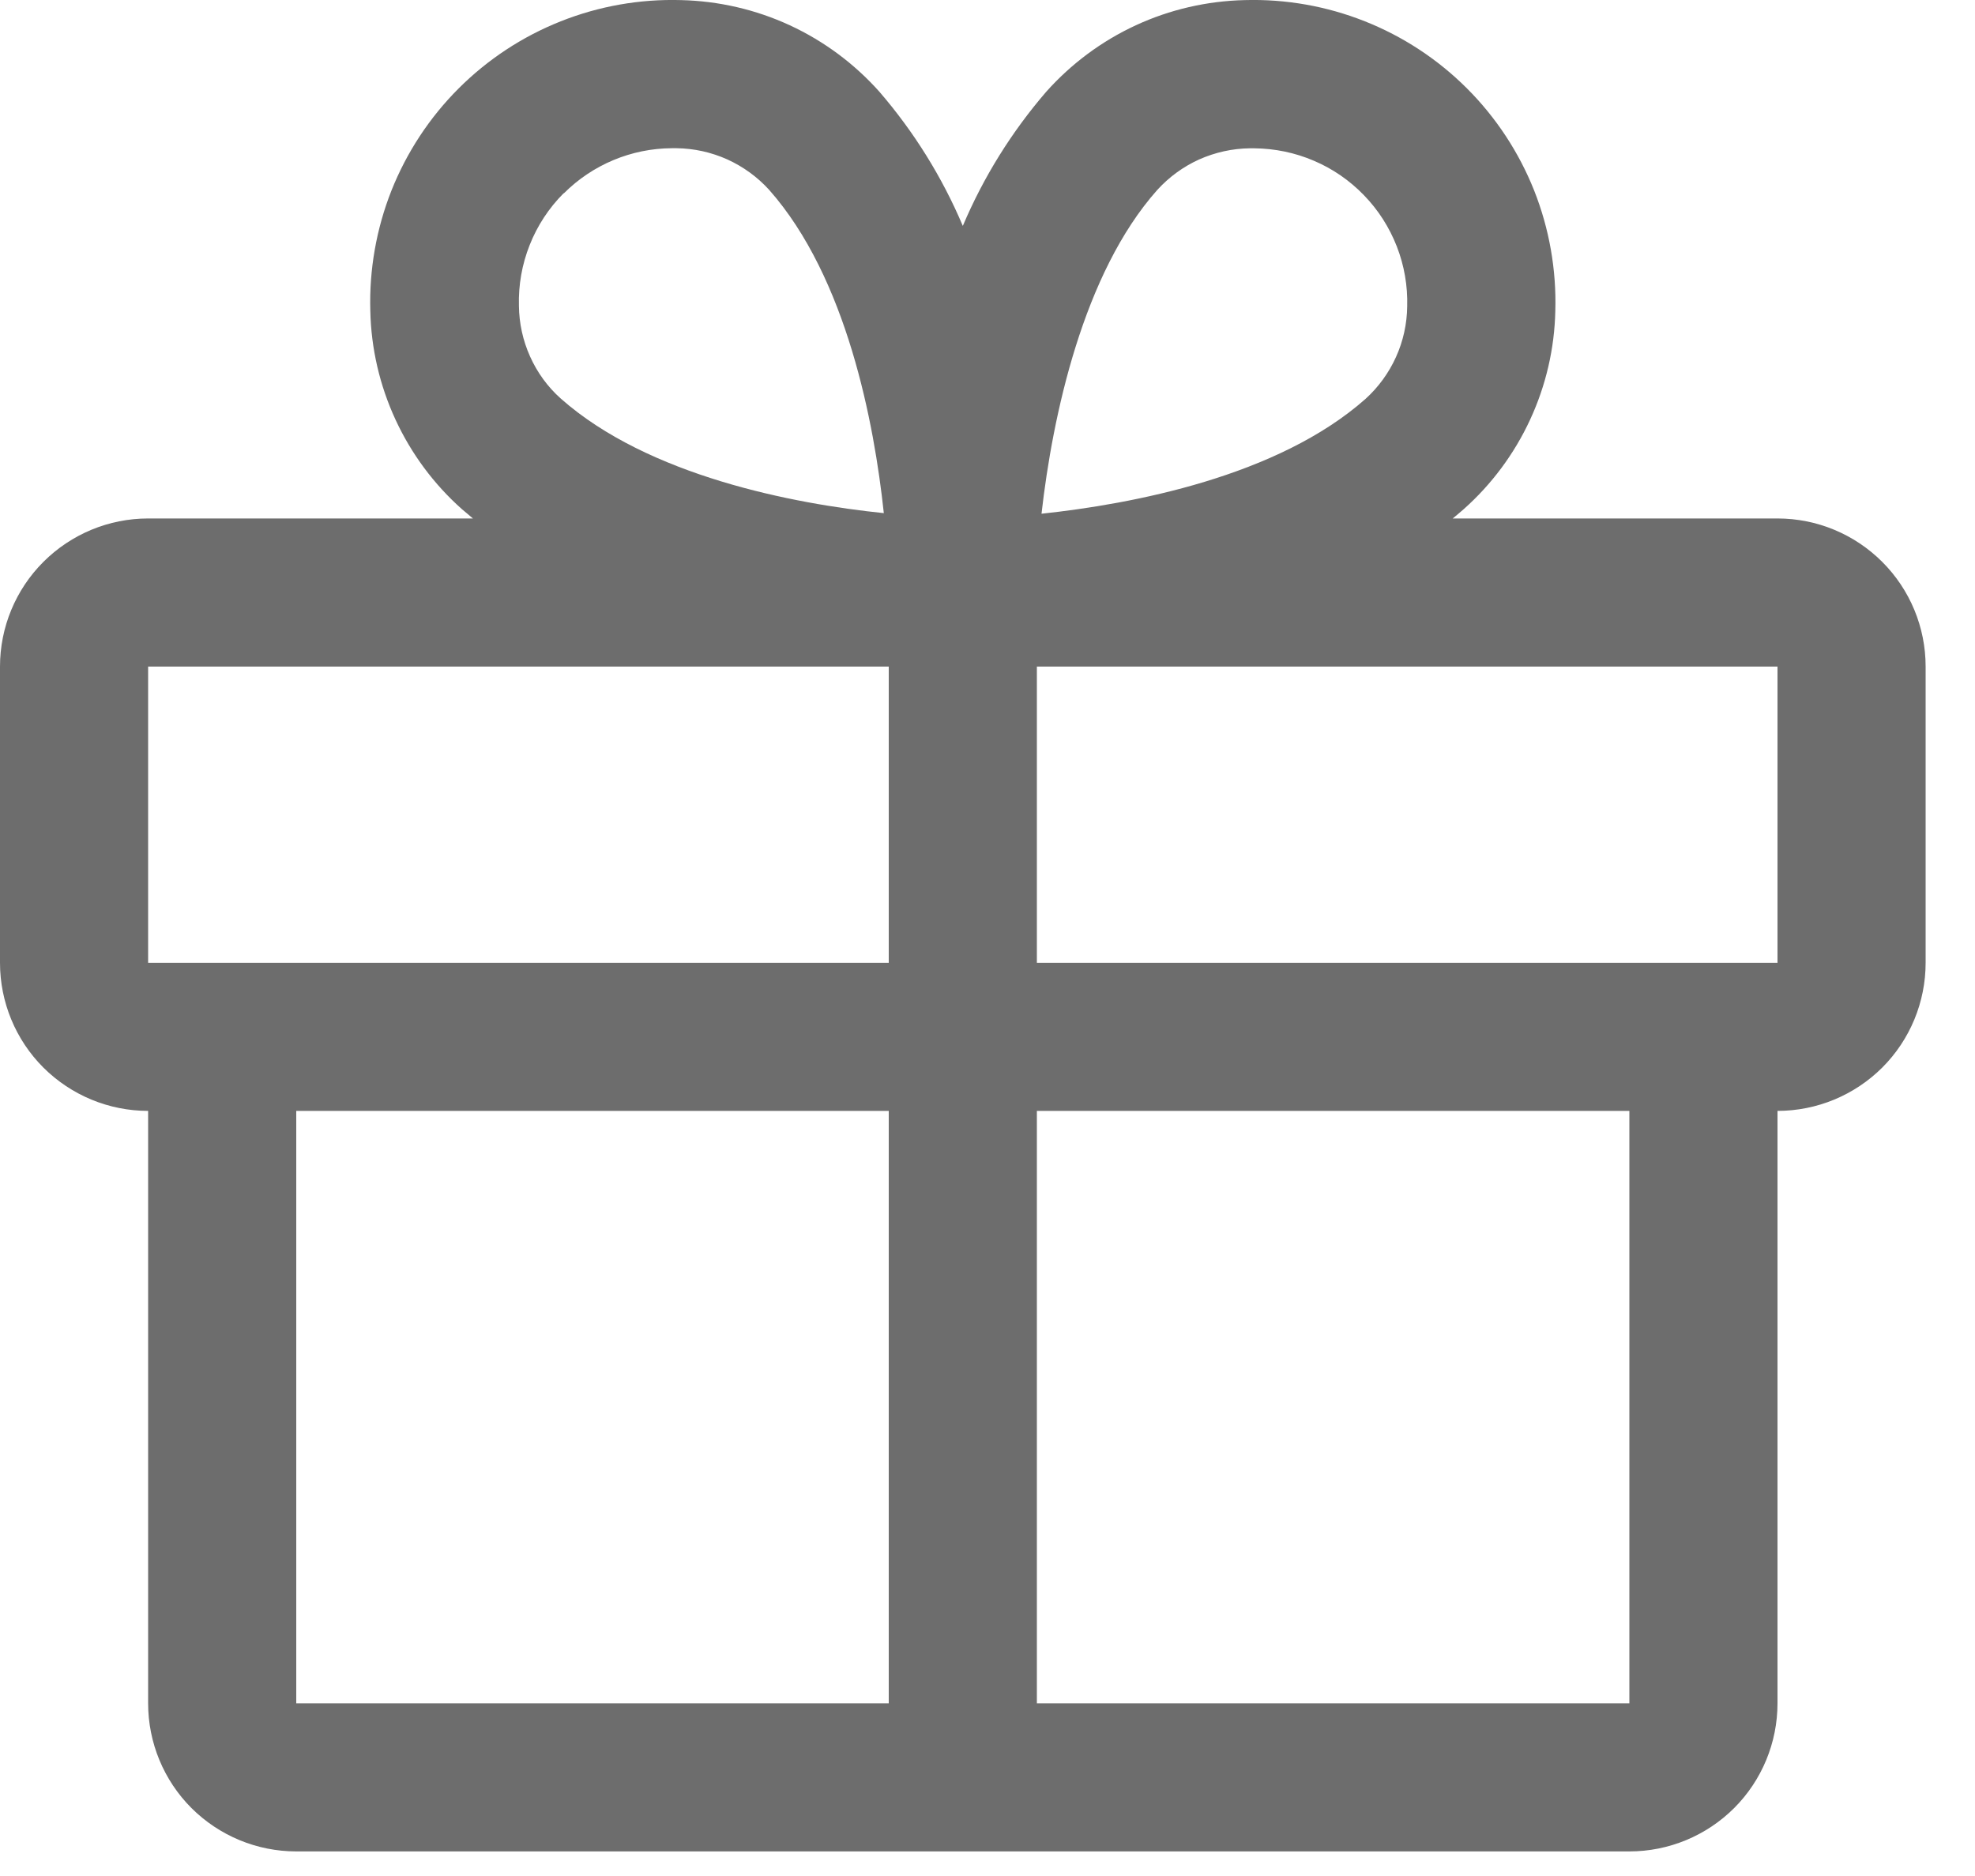 <svg width="20" height="19" viewBox="0 0 20 19" fill="none" xmlns="http://www.w3.org/2000/svg">
<path d="M18 5.251H14.711C14.748 5.22 14.785 5.19 14.821 5.158C15.106 4.905 15.335 4.596 15.495 4.25C15.655 3.904 15.742 3.529 15.75 3.148C15.762 2.732 15.689 2.317 15.536 1.93C15.382 1.543 15.151 1.191 14.856 0.896C14.561 0.601 14.21 0.37 13.822 0.216C13.435 0.062 13.02 -0.011 12.604 0.001C12.223 0.01 11.848 0.096 11.502 0.256C11.156 0.416 10.847 0.646 10.594 0.93C10.244 1.336 9.959 1.794 9.75 2.288C9.541 1.794 9.256 1.336 8.906 0.93C8.653 0.646 8.344 0.416 7.998 0.256C7.652 0.096 7.277 0.01 6.896 0.001C6.48 -0.011 6.065 0.062 5.678 0.216C5.29 0.37 4.939 0.601 4.644 0.896C4.349 1.191 4.118 1.543 3.964 1.93C3.811 2.317 3.738 2.732 3.75 3.148C3.758 3.529 3.845 3.904 4.005 4.25C4.165 4.596 4.394 4.905 4.679 5.158C4.715 5.189 4.752 5.218 4.789 5.251H1.5C1.102 5.251 0.721 5.409 0.439 5.691C0.158 5.972 0 6.353 0 6.751V9.751C0 10.149 0.158 10.531 0.439 10.812C0.721 11.093 1.102 11.251 1.5 11.251V17.251C1.5 17.649 1.658 18.031 1.939 18.312C2.221 18.593 2.602 18.751 3 18.751H16.5C16.898 18.751 17.279 18.593 17.561 18.312C17.842 18.031 18 17.649 18 17.251V11.251C18.398 11.251 18.779 11.093 19.061 10.812C19.342 10.531 19.5 10.149 19.5 9.751V6.751C19.5 6.353 19.342 5.972 19.061 5.691C18.779 5.409 18.398 5.251 18 5.251ZM11.719 1.924C11.838 1.793 11.982 1.688 12.143 1.615C12.305 1.543 12.479 1.504 12.656 1.502H12.702C12.909 1.504 13.114 1.546 13.305 1.628C13.496 1.709 13.668 1.828 13.812 1.977C13.957 2.126 14.069 2.302 14.145 2.496C14.22 2.689 14.256 2.895 14.25 3.103C14.248 3.279 14.21 3.454 14.137 3.615C14.064 3.777 13.959 3.921 13.828 4.04C12.938 4.828 11.462 5.105 10.547 5.203C10.659 4.21 10.969 2.767 11.719 1.924ZM5.71 1.958C6.001 1.667 6.394 1.503 6.805 1.501H6.851C7.028 1.503 7.203 1.542 7.364 1.614C7.525 1.687 7.67 1.792 7.789 1.923C8.575 2.812 8.853 4.286 8.95 5.197C8.039 5.103 6.565 4.822 5.677 4.035C5.545 3.917 5.44 3.772 5.368 3.611C5.295 3.449 5.257 3.275 5.255 3.098C5.249 2.887 5.286 2.677 5.364 2.481C5.441 2.286 5.558 2.107 5.707 1.958H5.71ZM1.5 6.751H9V9.751H1.5V6.751ZM3 11.251H9V17.251H3V11.251ZM16.5 17.251H10.5V11.251H16.5V17.251ZM18 9.751H10.5V6.751H18V9.751Z" fill="#6D6D6D"/>
</svg>
